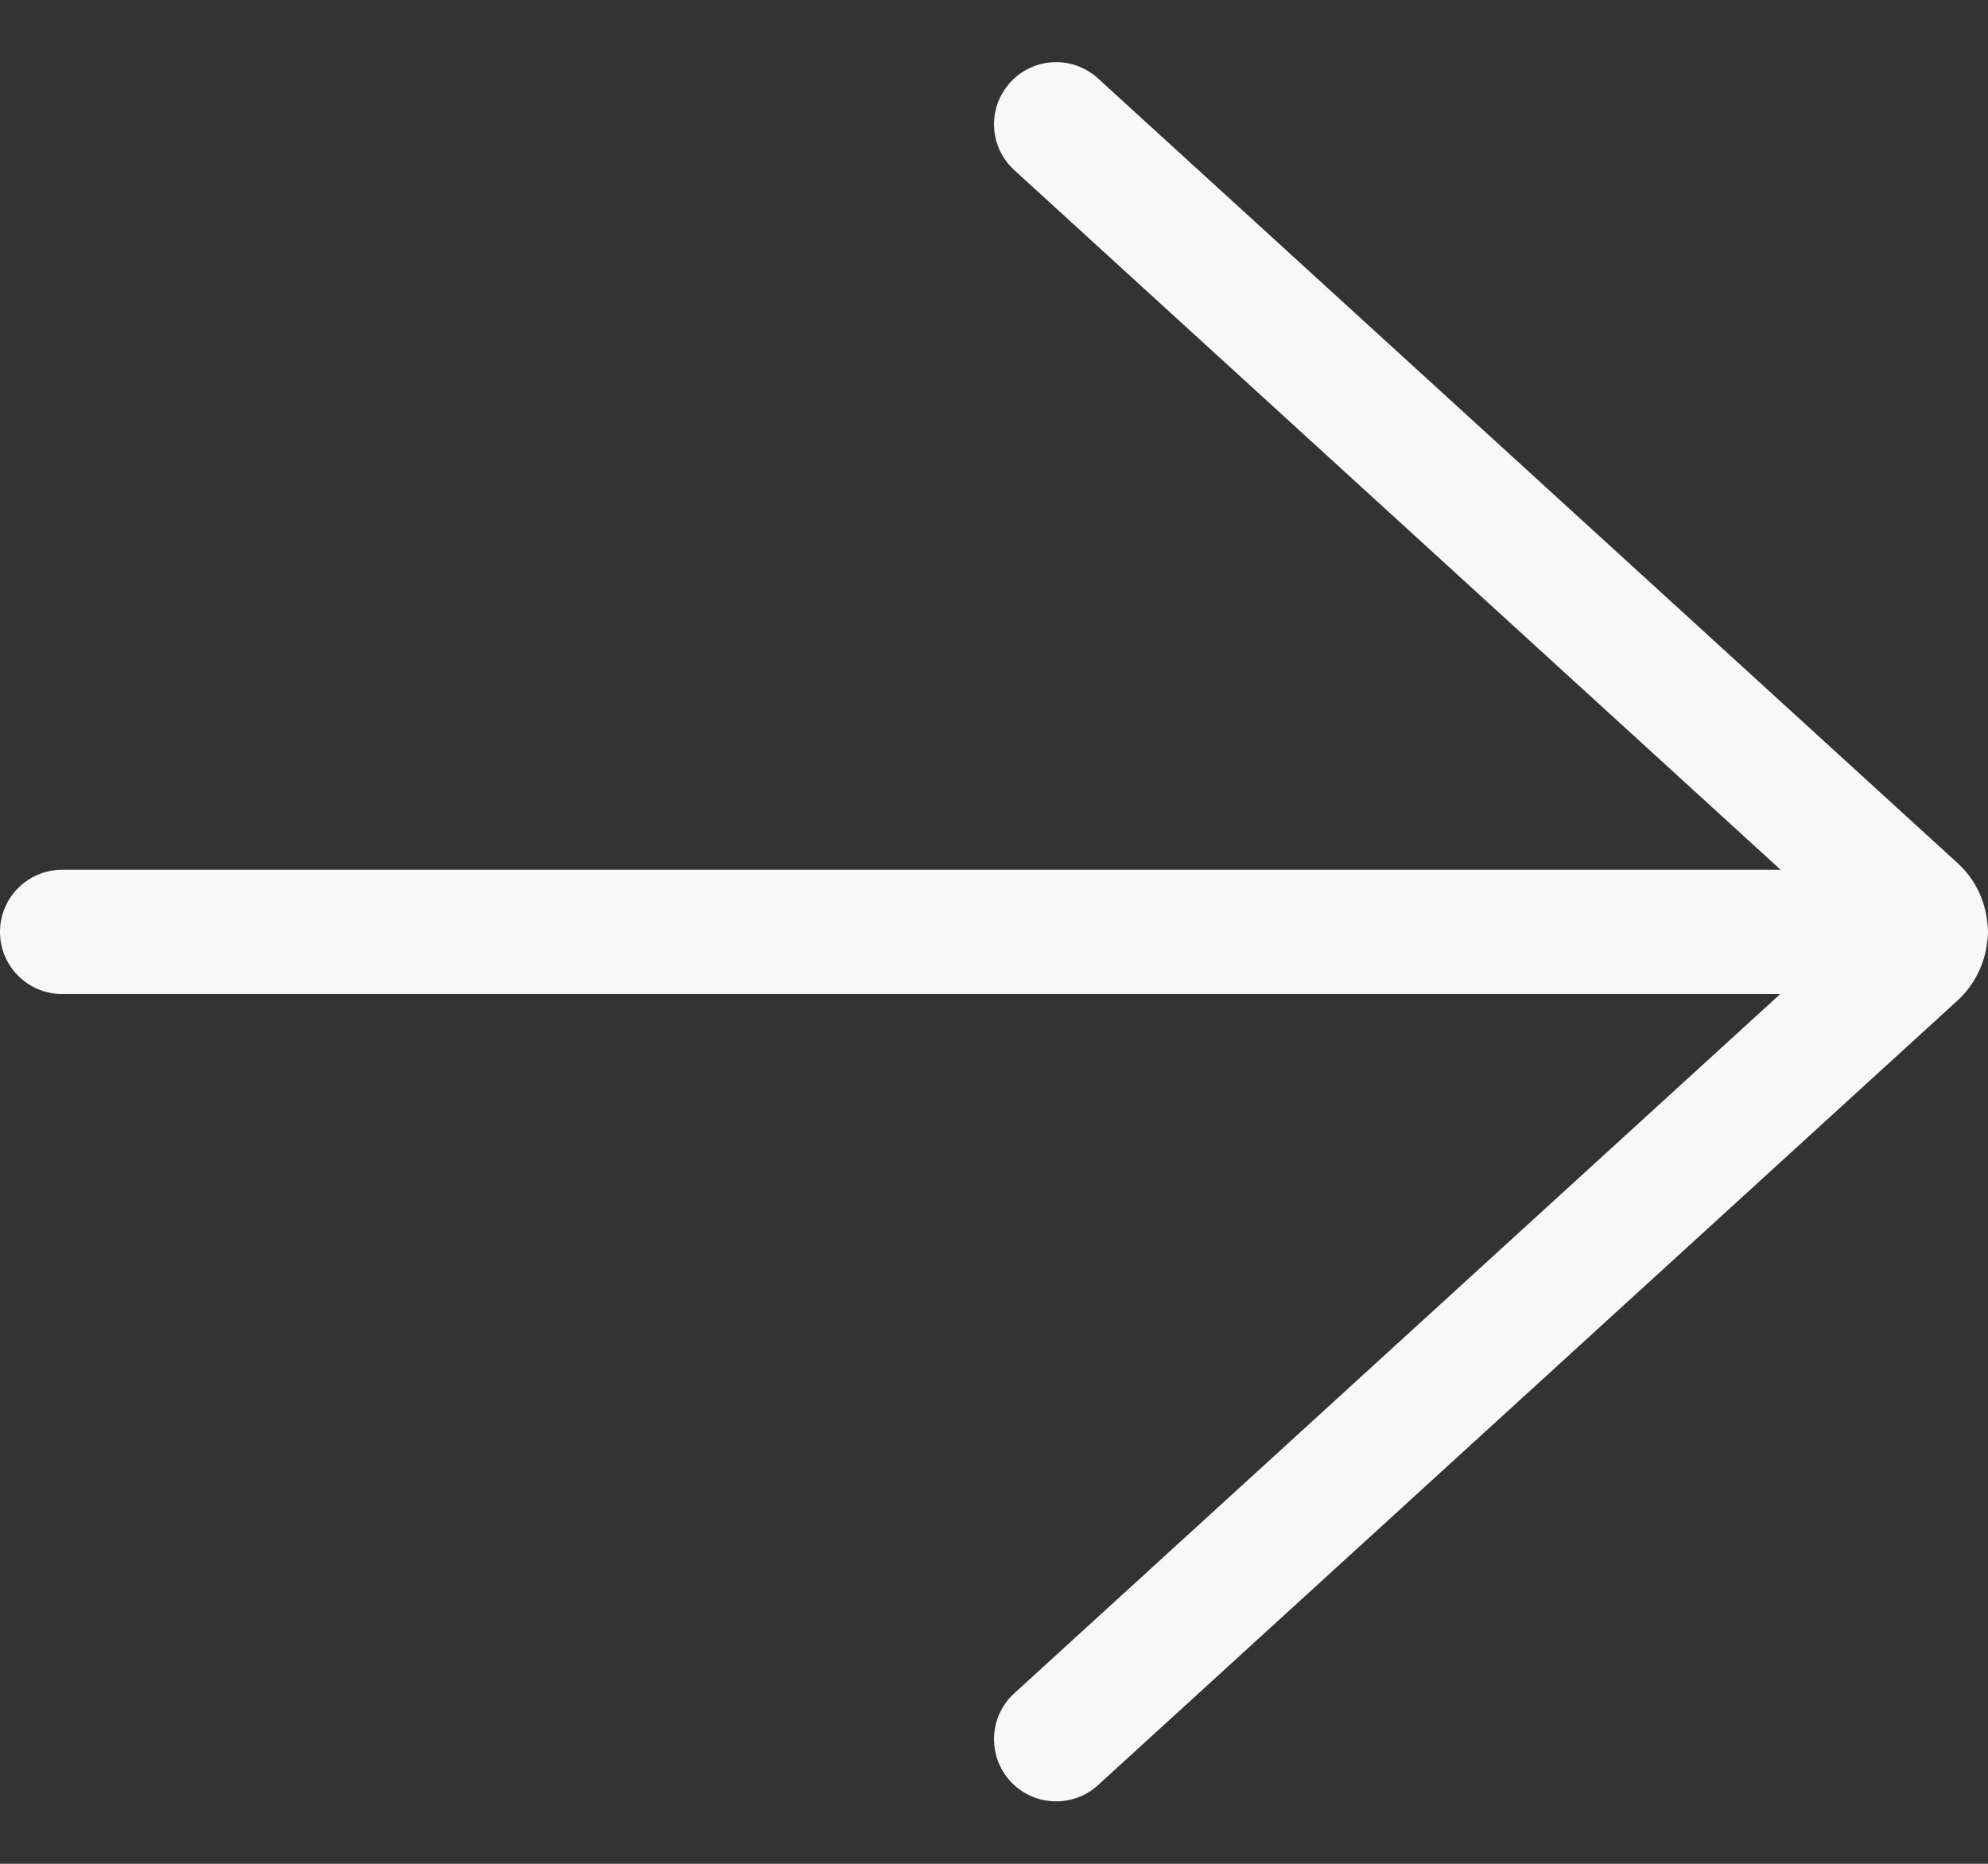 <svg width="16" height="15" viewBox="0 0 16 15" fill="none" xmlns="http://www.w3.org/2000/svg">
<rect x="0" y="0" width="16" height="15" fill="#333333" stroke="none"/>
<path d="M8.837 0.631C8.633 0.445 8.317 0.459 8.131 0.663C7.945 0.867 7.959 1.183 8.163 1.369L14.331 7H0.5C0.224 7 0 7.224 0 7.5C0 7.776 0.224 8 0.5 8H14.328L8.163 13.628C7.959 13.814 7.945 14.13 8.131 14.335C8.317 14.538 8.633 14.553 8.837 14.367L15.754 8.053C15.893 7.925 15.973 7.757 15.993 7.584C15.998 7.557 16 7.529 16 7.5C16 7.473 15.998 7.447 15.994 7.421C15.976 7.245 15.896 7.074 15.754 6.945L8.837 0.631Z" fill="#F8F8F8"/>
</svg>
